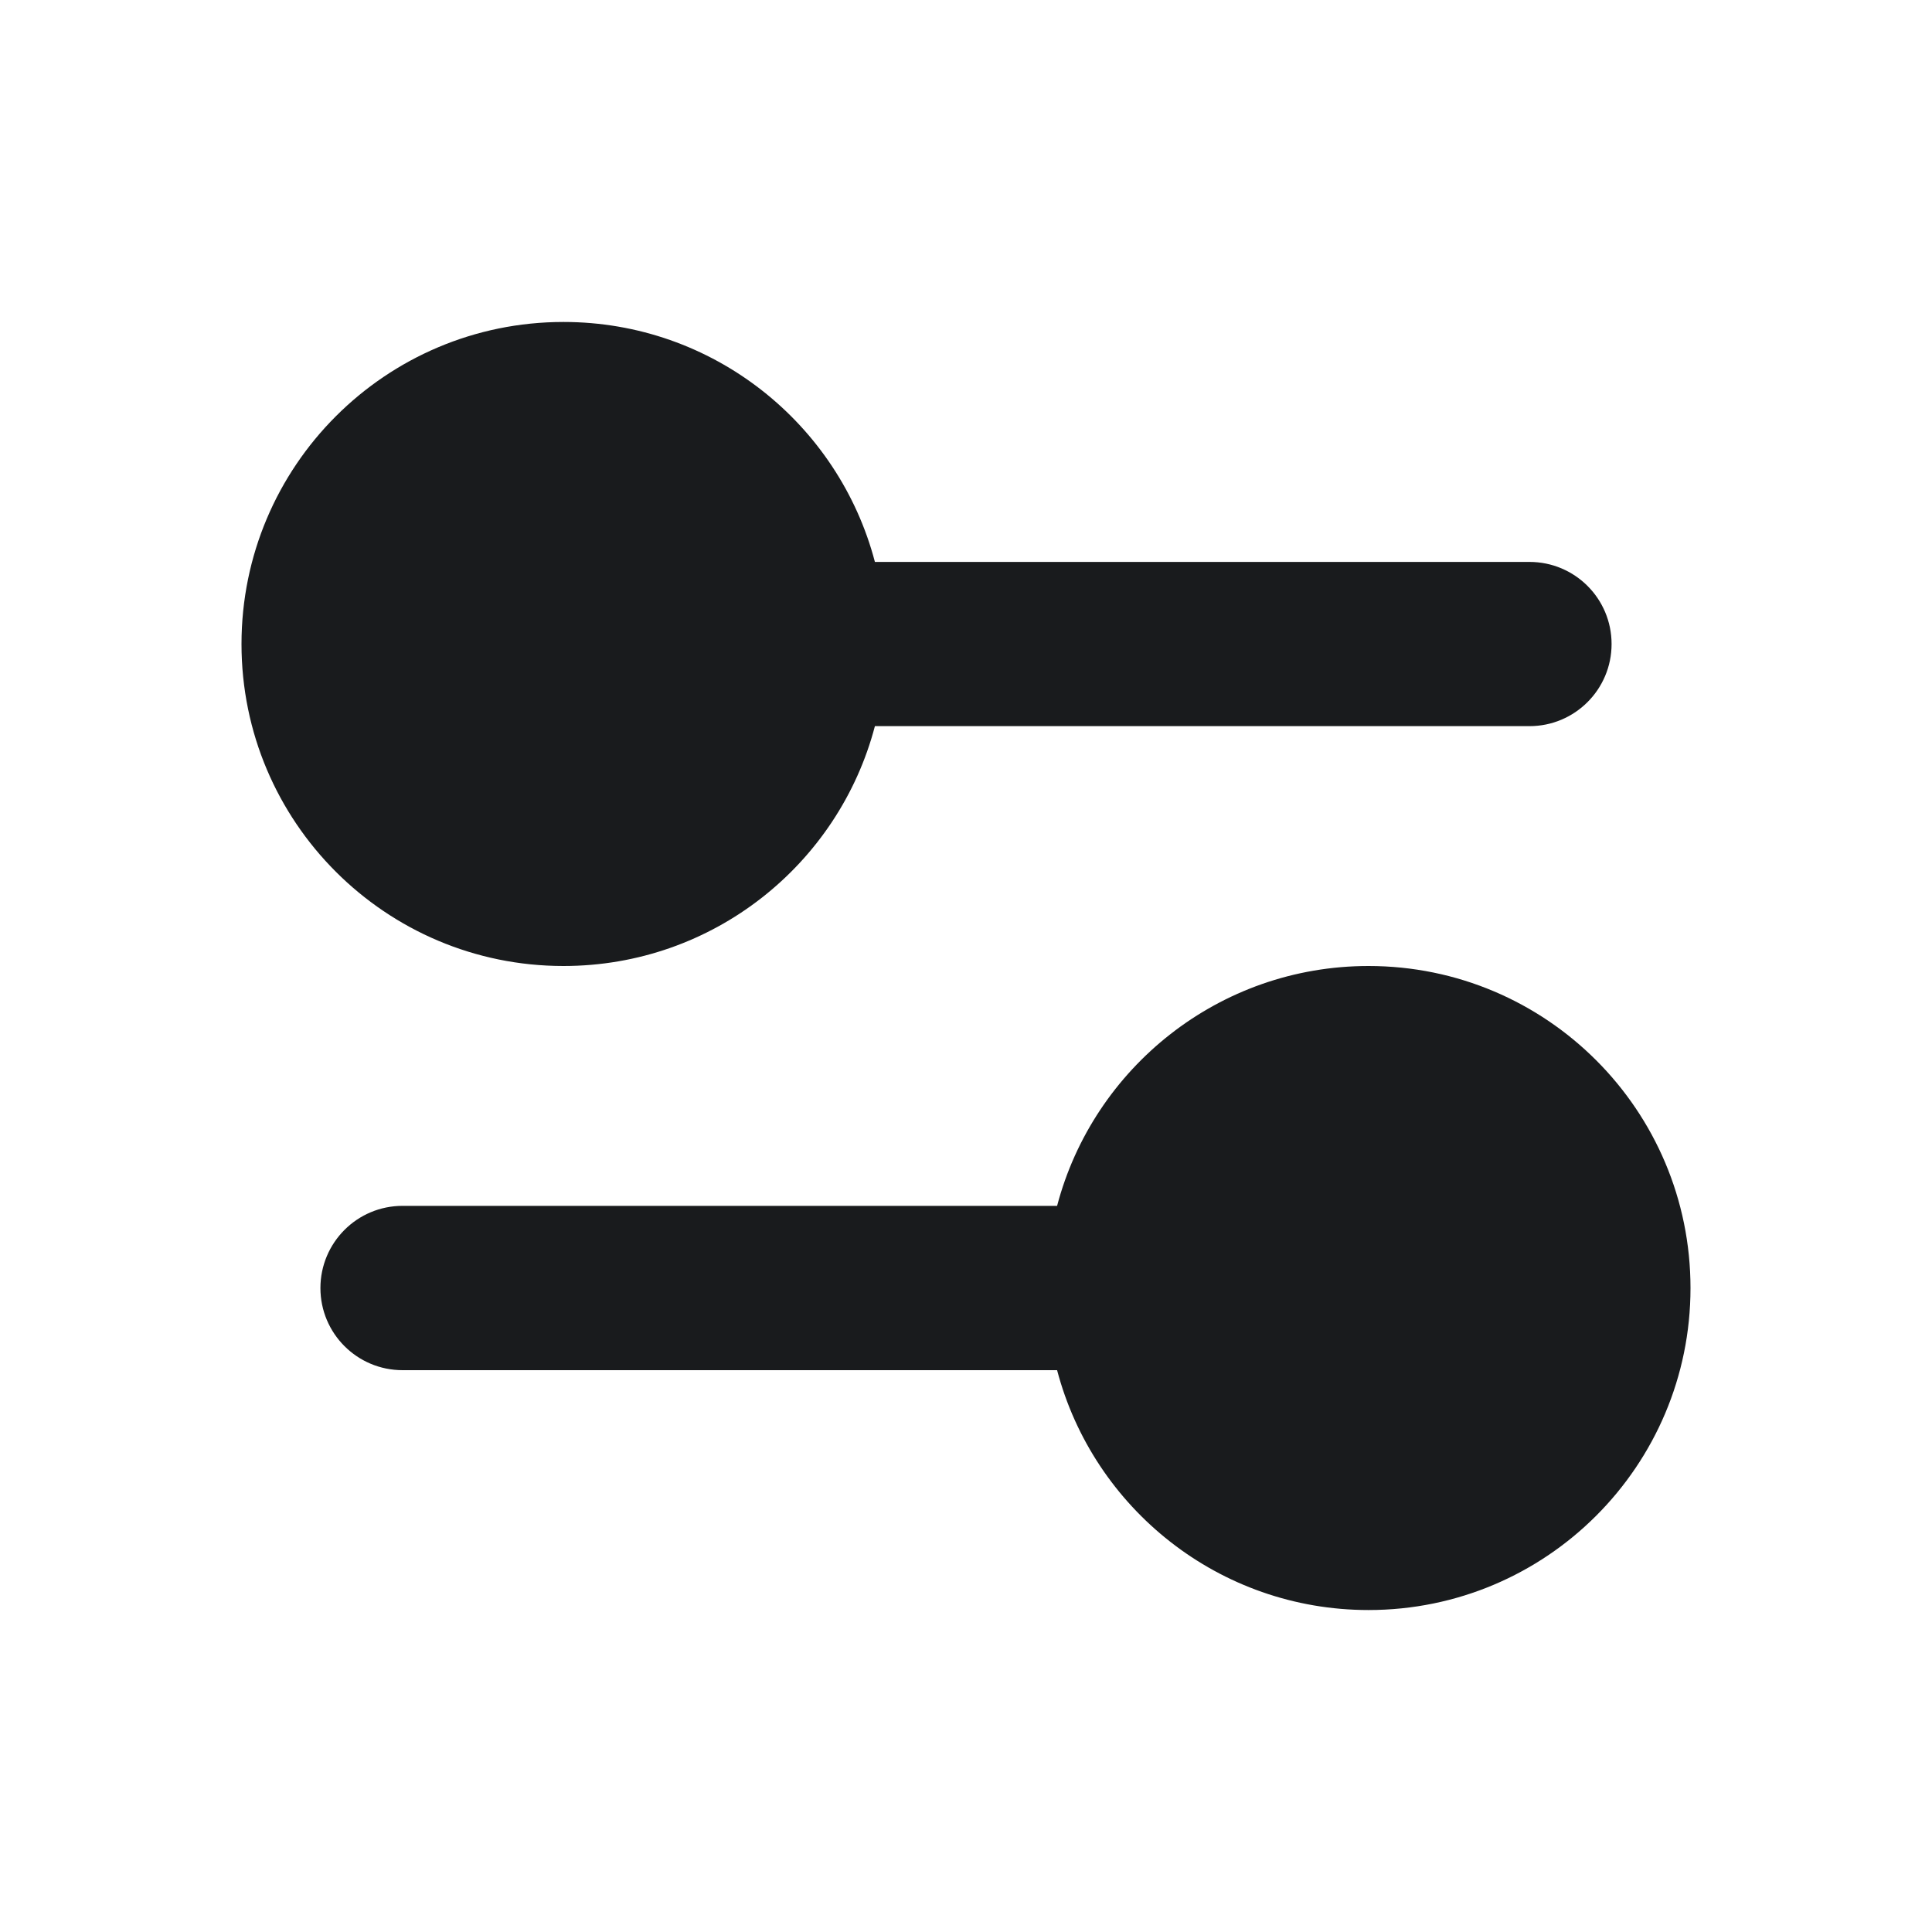 <svg width="20" height="20" viewBox="0 0 20 20" fill="none" xmlns="http://www.w3.org/2000/svg">
<path fill-rule="evenodd" clip-rule="evenodd" d="M9.057 7.517C8.682 8.946 7.381 10 5.833 10C3.992 10 2.5 8.508 2.5 6.667C2.5 4.826 3.992 3.333 5.833 3.333C7.381 3.333 8.682 4.388 9.057 5.817H15.833C16.303 5.817 16.683 6.197 16.683 6.667C16.683 7.136 16.303 7.517 15.833 7.517H9.057ZM3.317 13.334C3.317 12.864 3.697 12.483 4.167 12.483H10.943C11.319 11.054 12.62 10 14.167 10C16.008 10 17.5 11.492 17.5 13.334C17.5 15.174 16.008 16.667 14.167 16.667C12.62 16.667 11.319 15.613 10.943 14.184H4.167C3.697 14.184 3.317 13.803 3.317 13.334Z" fill="#191B1D" />
</svg>
